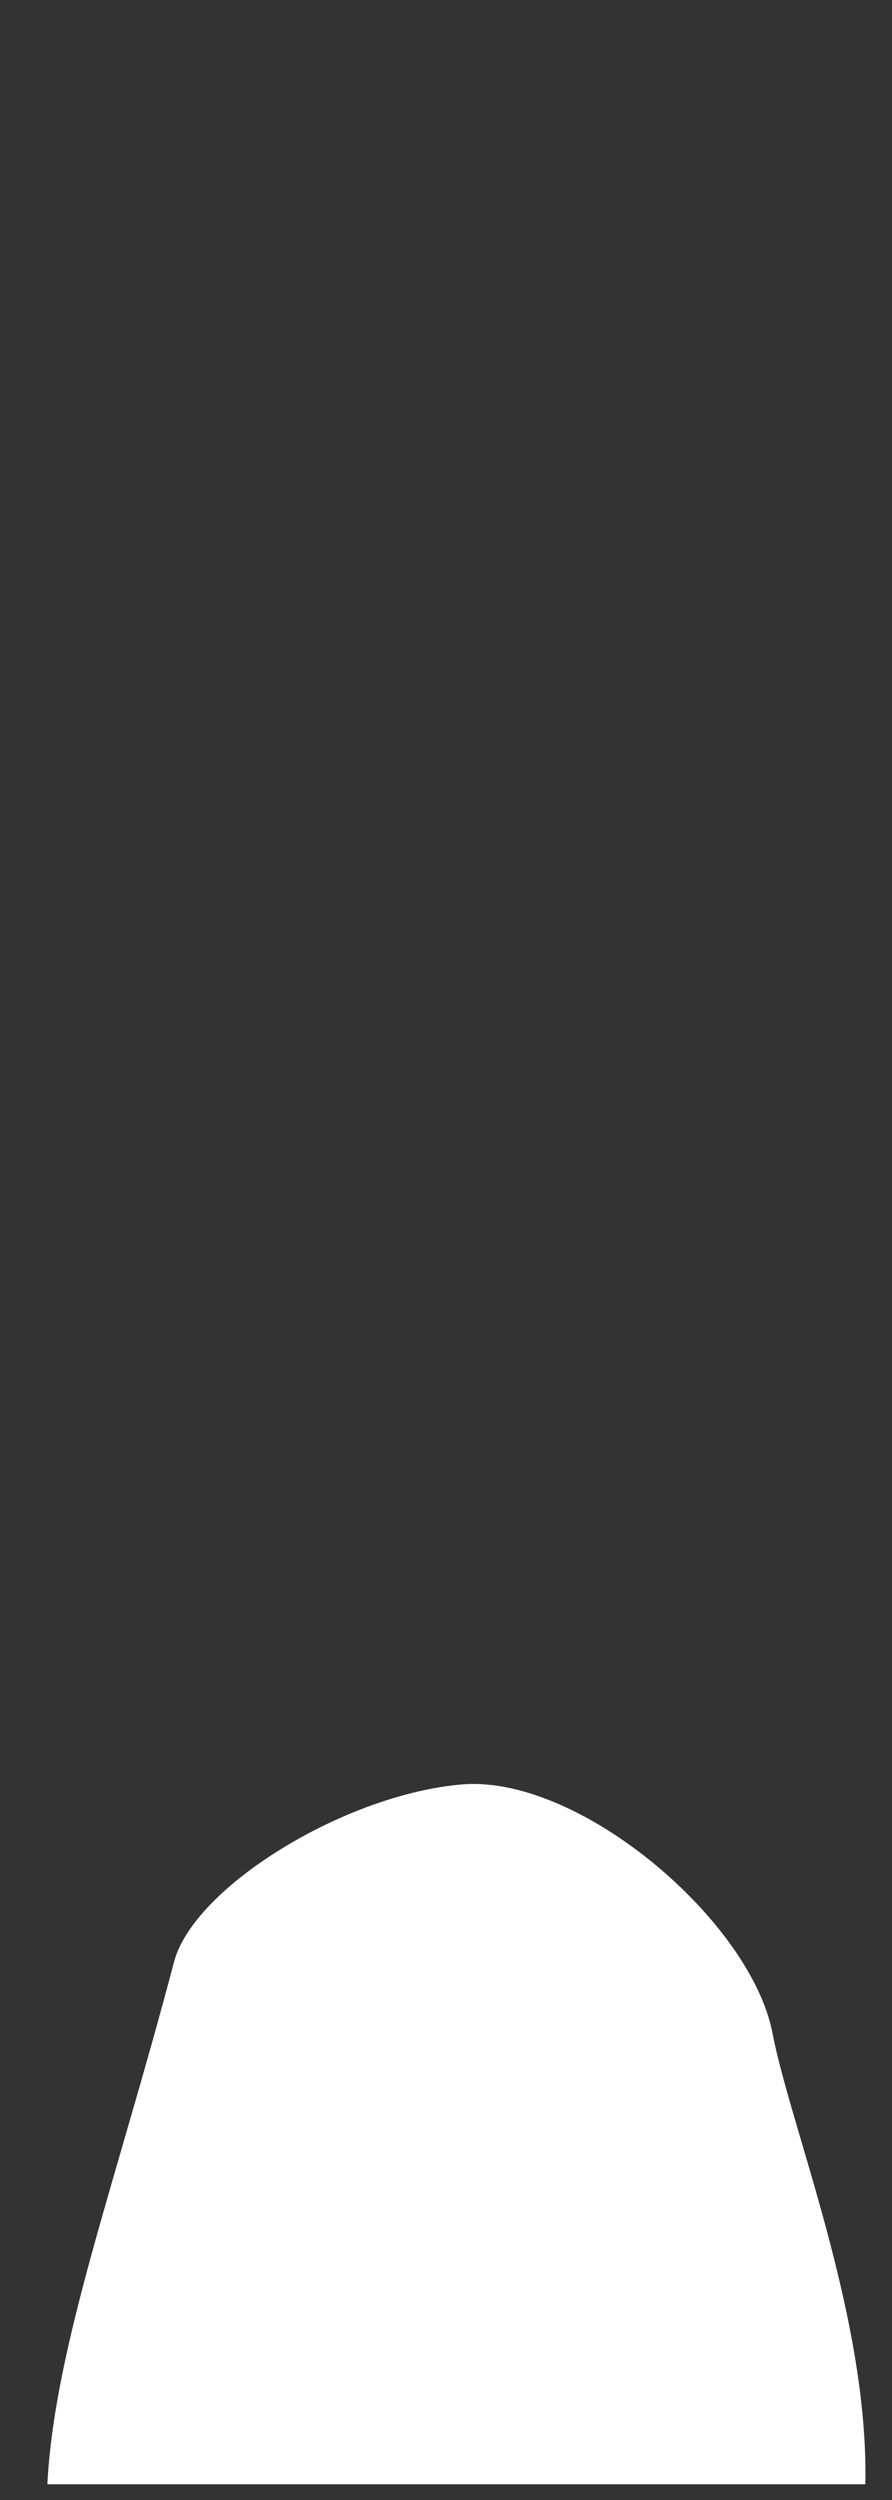 <svg width="10" height="28" viewBox="0 0 10 28" fill="none" xmlns="http://www.w3.org/2000/svg">
<rect x="0" y="0" width="10" height="28" fill="#333333" stroke="none"/>
<path d="M9.701 27.824C9.741 25.954 8.861 23.824 8.661 22.774C8.421 21.524 6.521 19.894 5.201 19.984C3.881 20.084 2.171 21.134 1.951 21.974C1.291 24.474 0.611 26.284 0.531 27.824H9.701Z" fill="white"/>
</svg>
